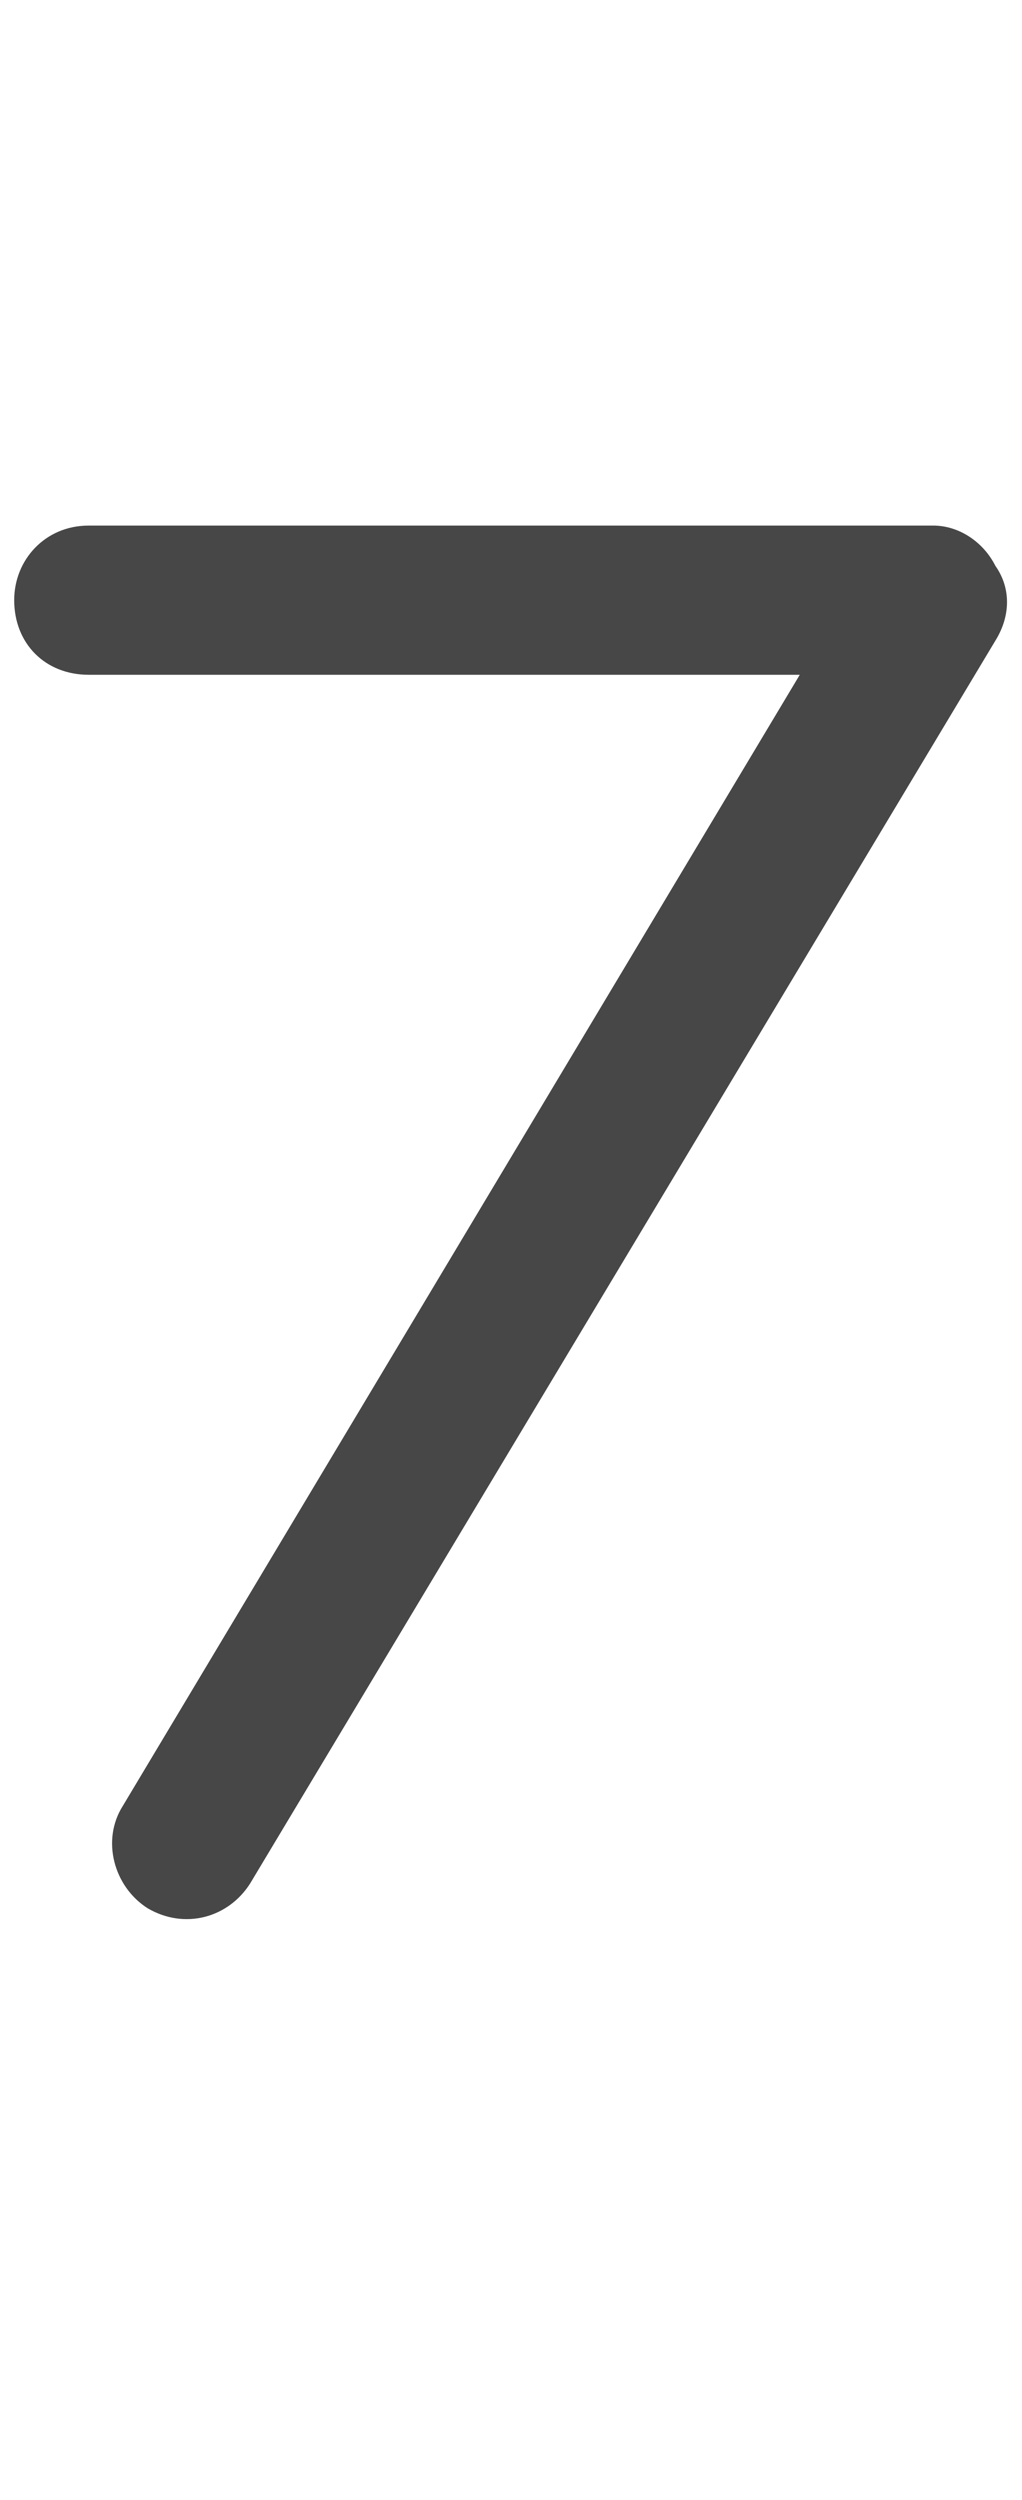 <svg width="9" height="22" viewBox="0 0 9 22" fill="none" xmlns="http://www.w3.org/2000/svg">
<g id="label-paired / sm / seven-sm / bold" clip-path="url(#clip0_2556_12503)">
<path id="icon" d="M0.125 5.281C0.125 4.926 0.398 4.625 0.781 4.625H8.219C8.438 4.625 8.656 4.762 8.766 4.98C8.902 5.172 8.902 5.418 8.766 5.637L2.203 16.574C2.012 16.875 1.629 16.984 1.301 16.793C1 16.602 0.891 16.191 1.082 15.891L7.043 5.938H0.781C0.398 5.938 0.125 5.664 0.125 5.281Z" fill="black" fill-opacity="0.72"/>
</g>
<defs>
<clipPath id="clip0_2556_12503">
<rect width="9" height="22" fill="white"/>
</clipPath>
</defs>
</svg>

